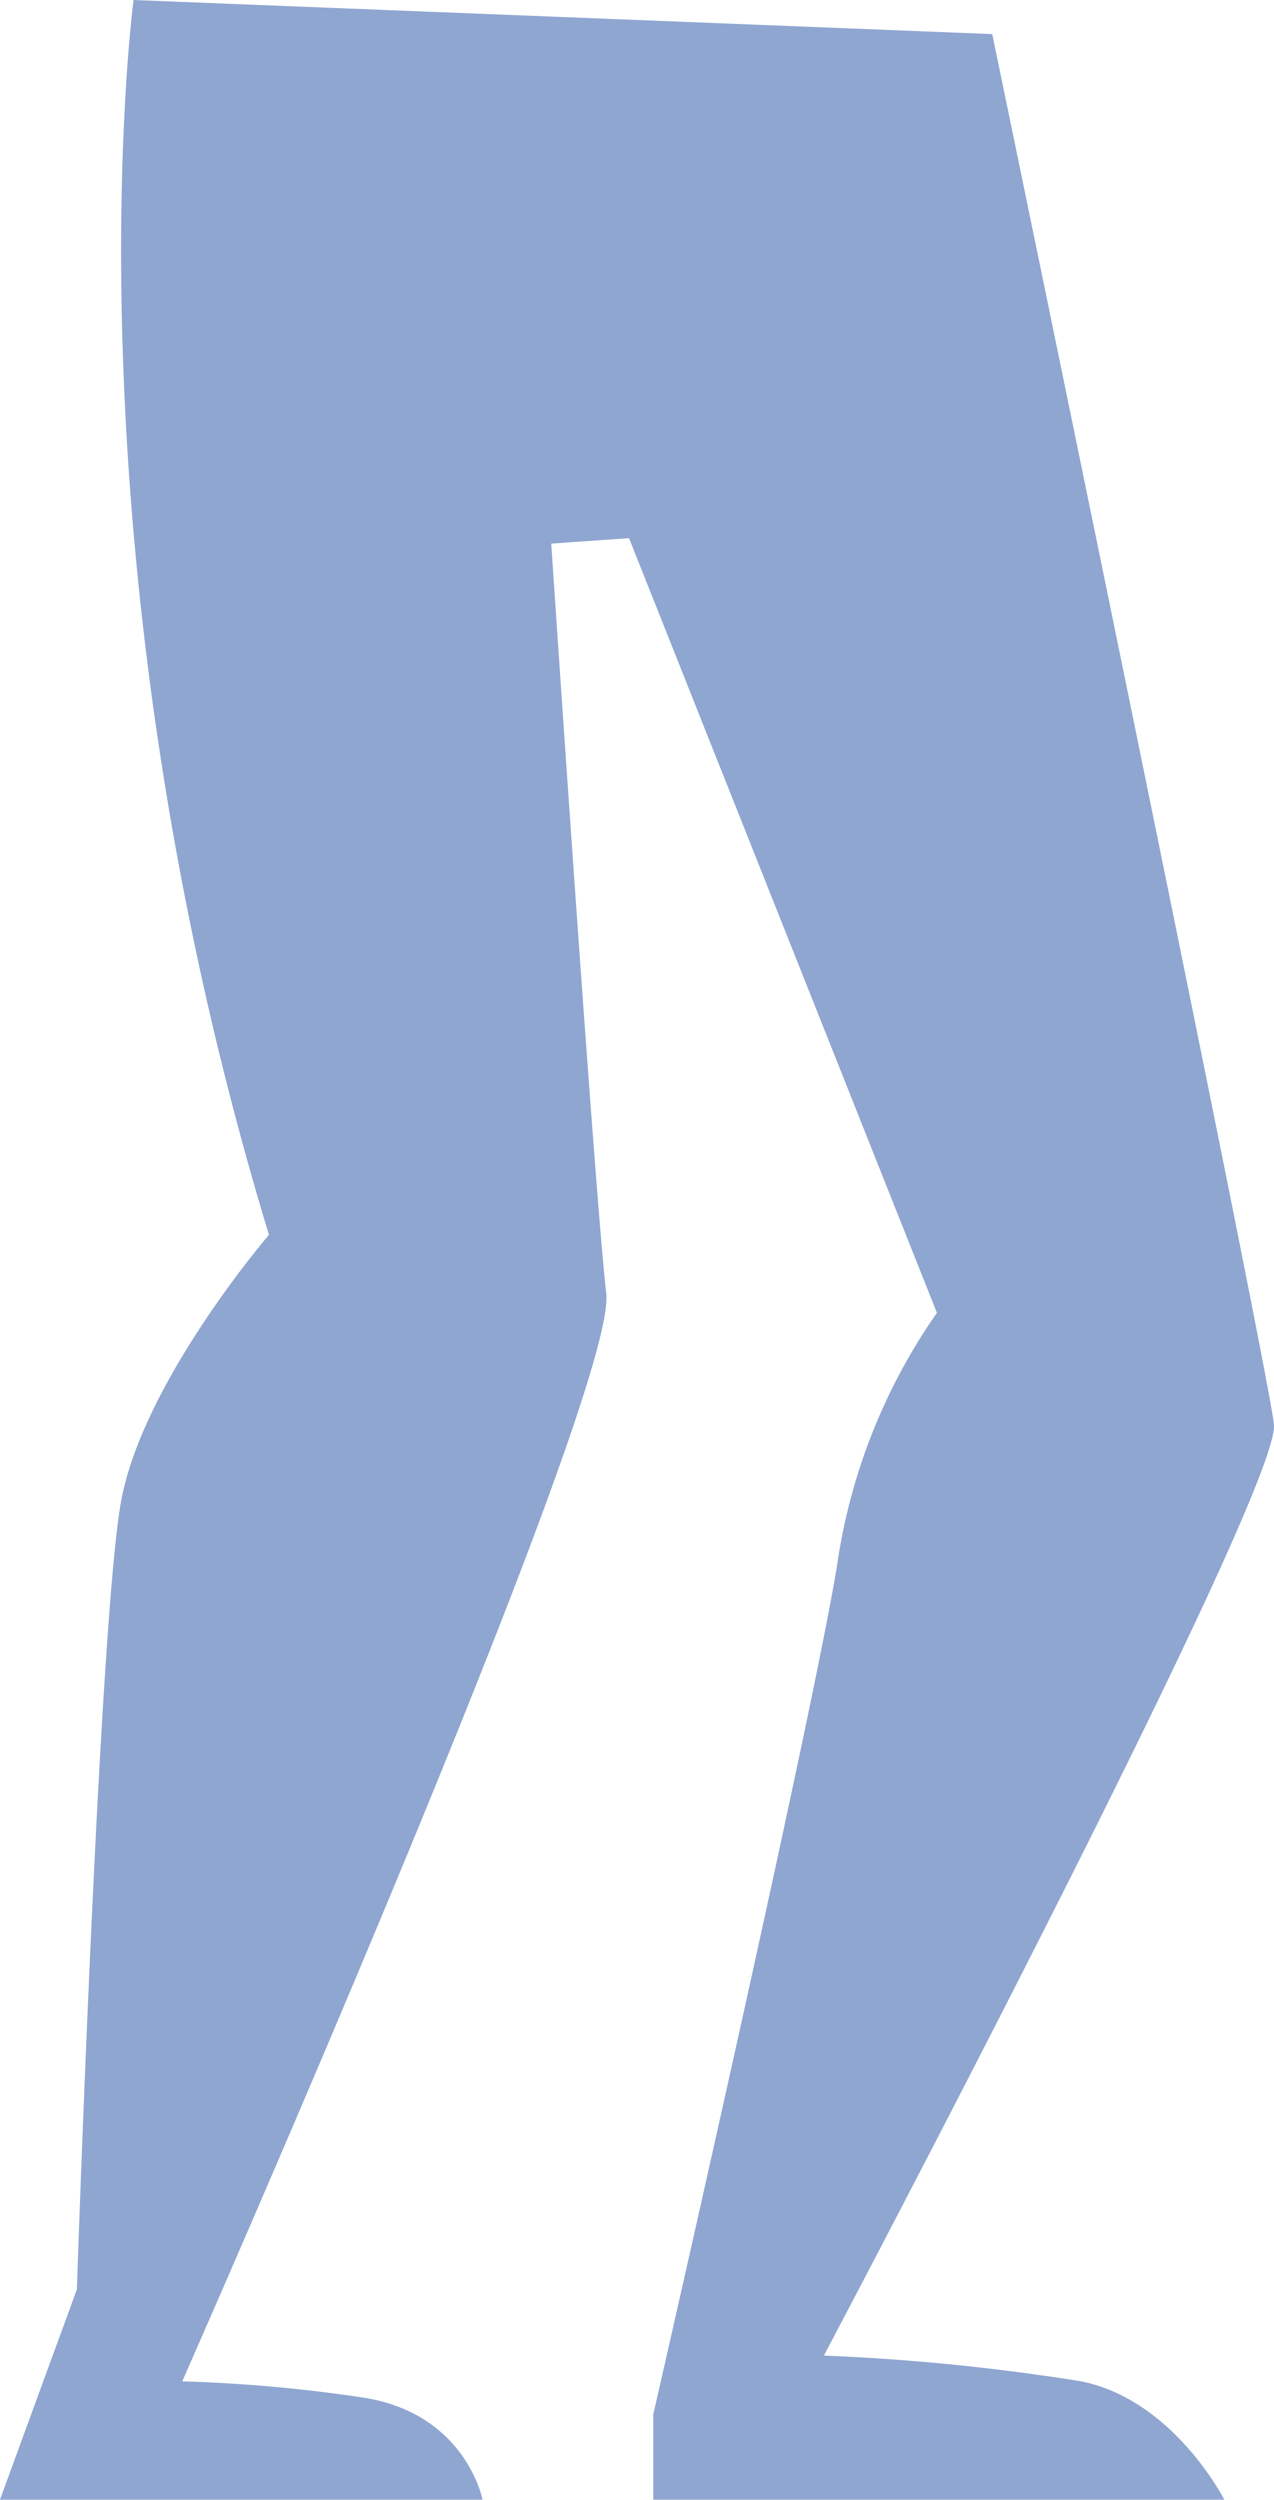 <svg xmlns="http://www.w3.org/2000/svg" width="72.468" height="142.111" viewBox="0 0 72.468 142.111"><defs><style>.a{fill:#8fa6d1;}</style></defs><path class="a" d="M782.888,528.326s-4.165,31.157,7.7,70.2c0,0-7.166,8.33-8.41,15.147s-2.516,44.809-2.516,44.809l-4.374,11.951h27.45s-.949-4.973-6.94-5.828a86.133,86.133,0,0,0-10.143-.9s24.785-56.084,24.12-61.852-3.128-42.623-3.128-42.623l4.424-.309,17.513,44.041a33.288,33.288,0,0,0-5.674,14.318c-1.472,9.027-10.463,48.317-10.463,48.317v4.836H844.93s-2.867-5.657-8.126-6.727a123.738,123.738,0,0,0-14.65-1.466s26.028-49.189,25.6-52.945-16.023-79.031-16.023-79.031Z" transform="translate(-775.29 -528.326)"/></svg>